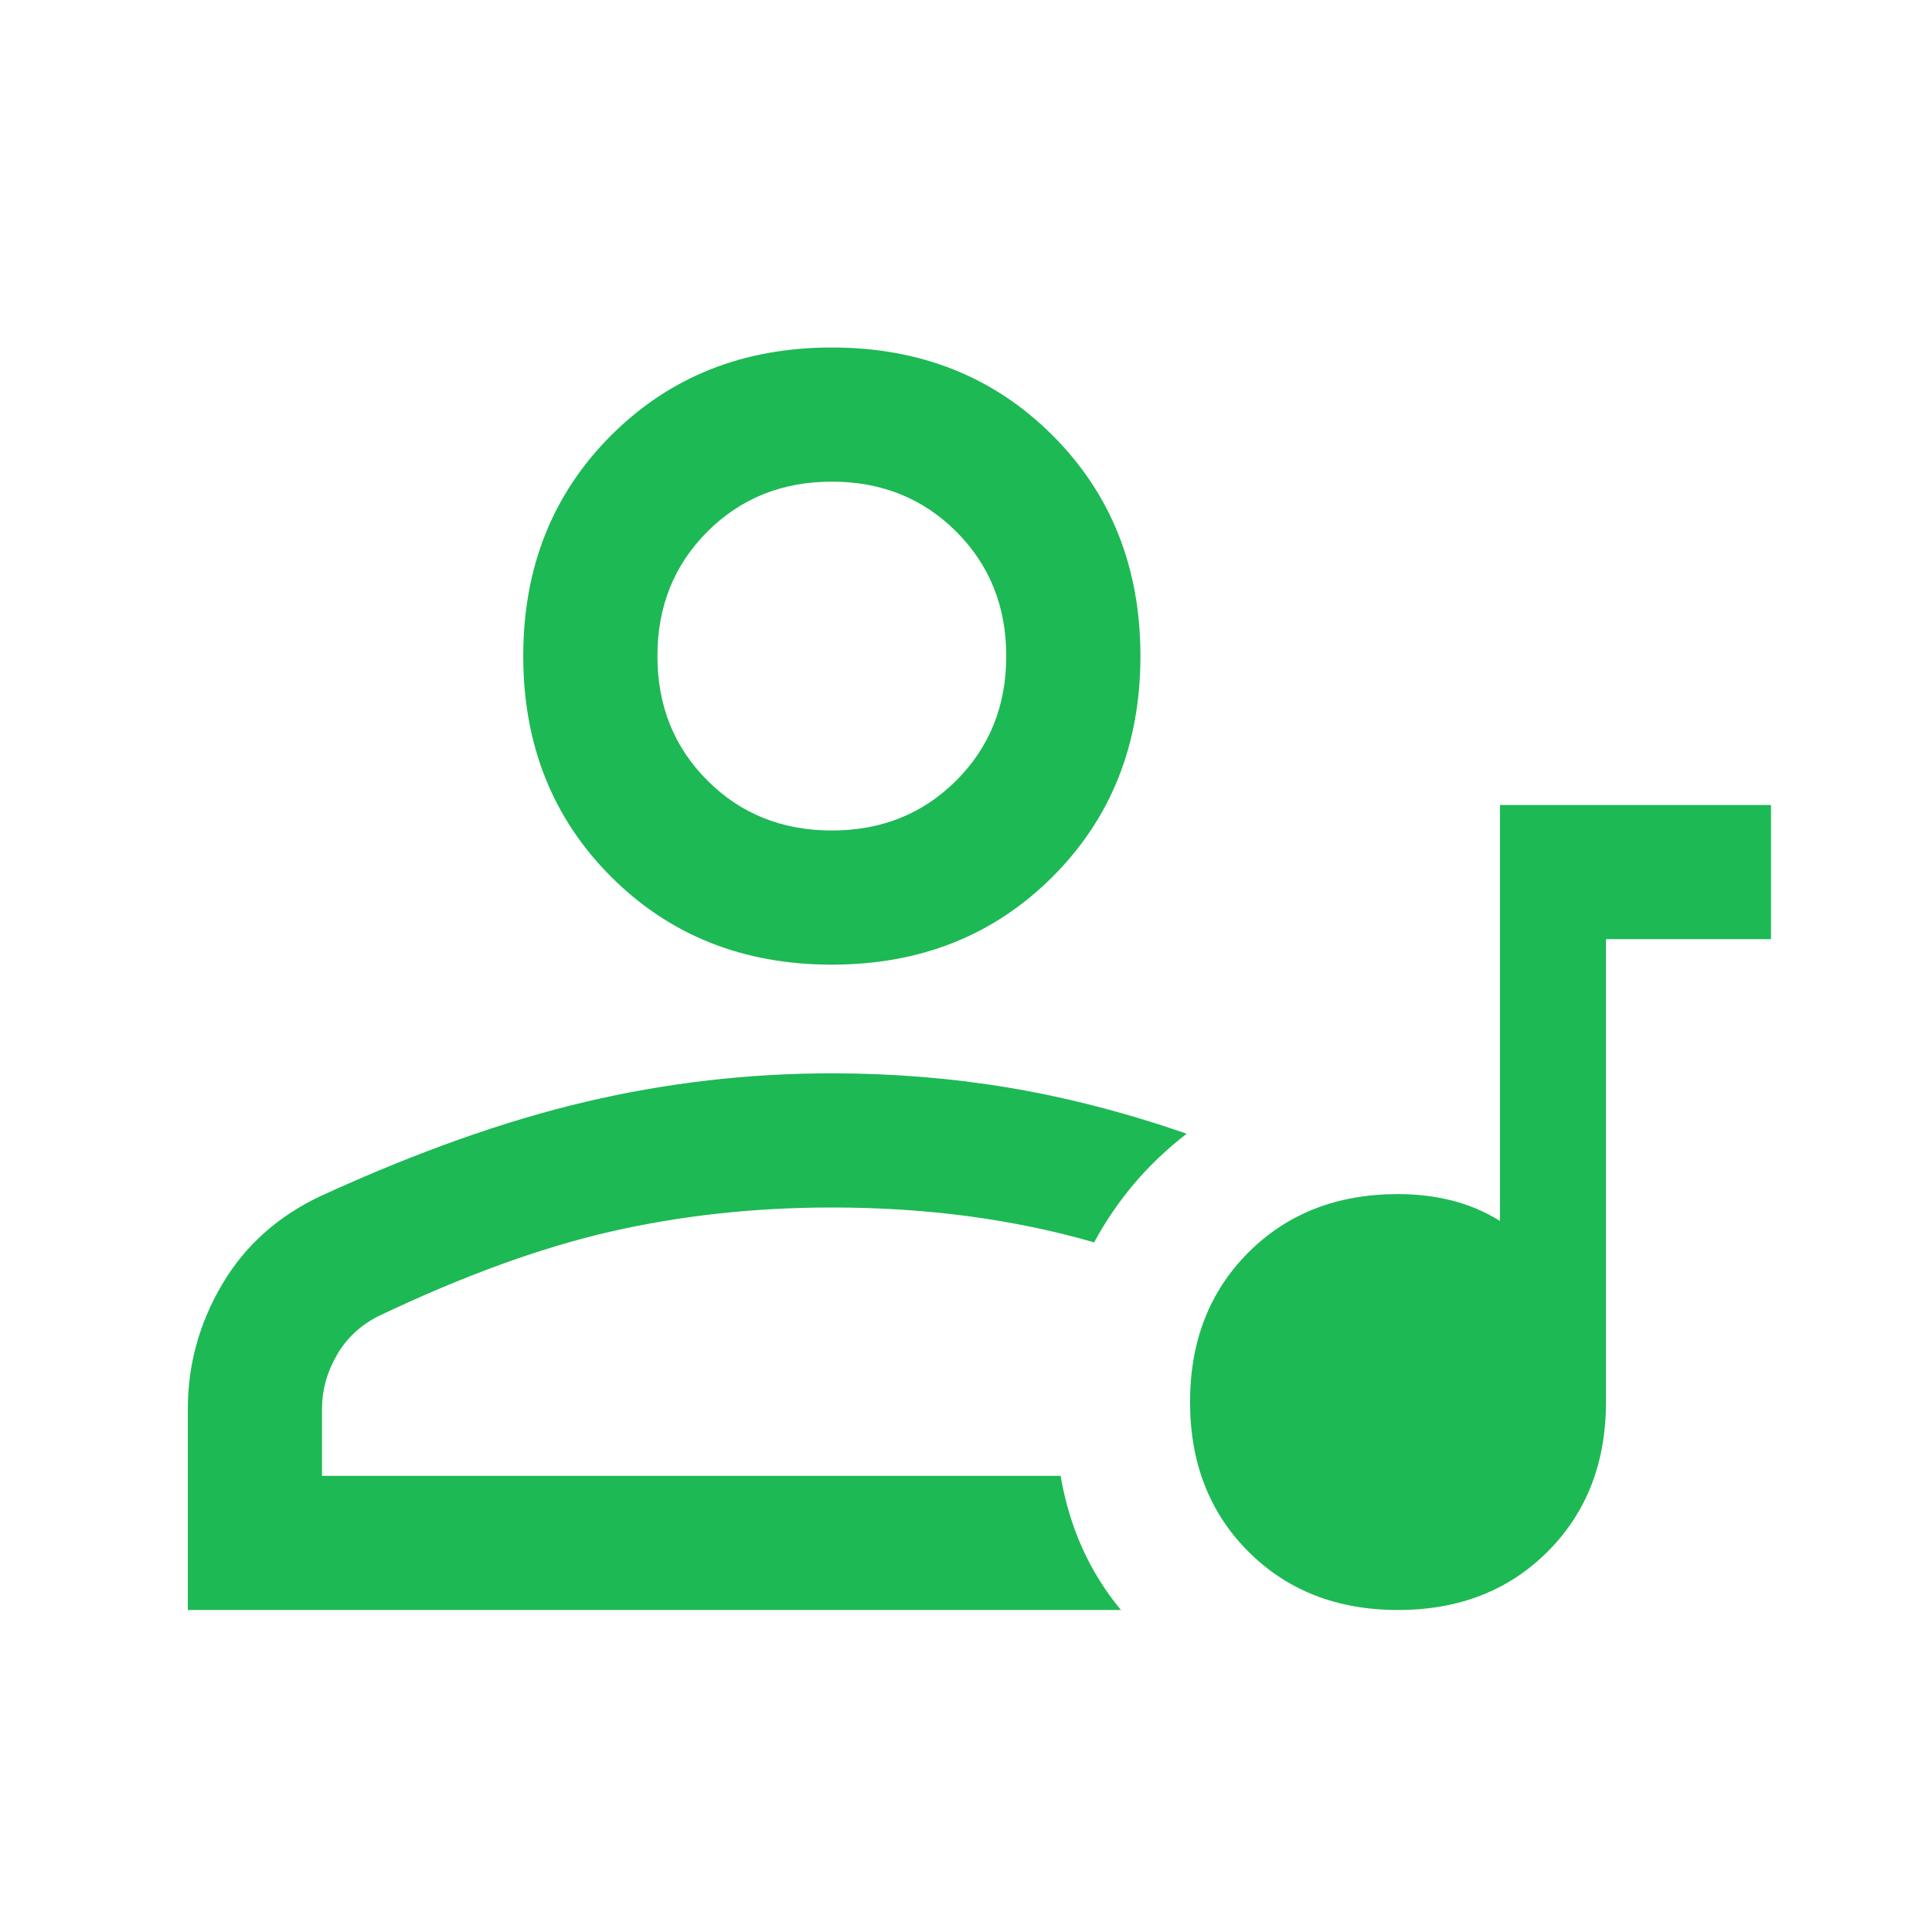 <svg xmlns="http://www.w3.org/2000/svg" height="40px" viewBox="0 -960 960 960" width="40px" fill="#1DB954"><path d="M745.33-560H880v66.67h-82v230Q798-218 769-189t-74.33 29q-45.34 0-74.34-29t-29-74.33q0-45.34 29-74.34t74.34-29q14 0 26.66 3.17 12.67 3.17 24 10.17V-560Zm-652 400v-100q0-33 17.17-62t49.5-44q70.67-32.33 130.93-46.5 60.26-14.17 122.4-14.17 45.34 0 88.17 7.17t88.17 22.83Q575-385.33 563.61-371.9q-11.4 13.43-19.94 29.23-30-8.66-62.5-13-32.5-4.33-67.84-4.33-57.66 0-110 12Q251-336 188-306q-13.67 7-20.83 19.67Q160-273.67 160-260v33.33h367q3.33 19.34 10.83 36Q545.33-174 557-160H93.33Zm320-320.67q-66 0-109.66-43.66Q260-568 260-634t43.67-109.67q43.66-43.66 109.66-43.66T523-743.67Q566.67-700 566.67-634T523-524.33q-43.67 43.66-109.67 43.66Zm0-66.66q37 0 61.84-24.84Q500-597 500-634t-24.83-61.83q-24.84-24.84-61.84-24.84t-61.83 24.84Q326.67-671 326.67-634t24.83 61.83q24.83 24.84 61.83 24.84Zm0-86.67Zm0 407.33Z"/></svg>